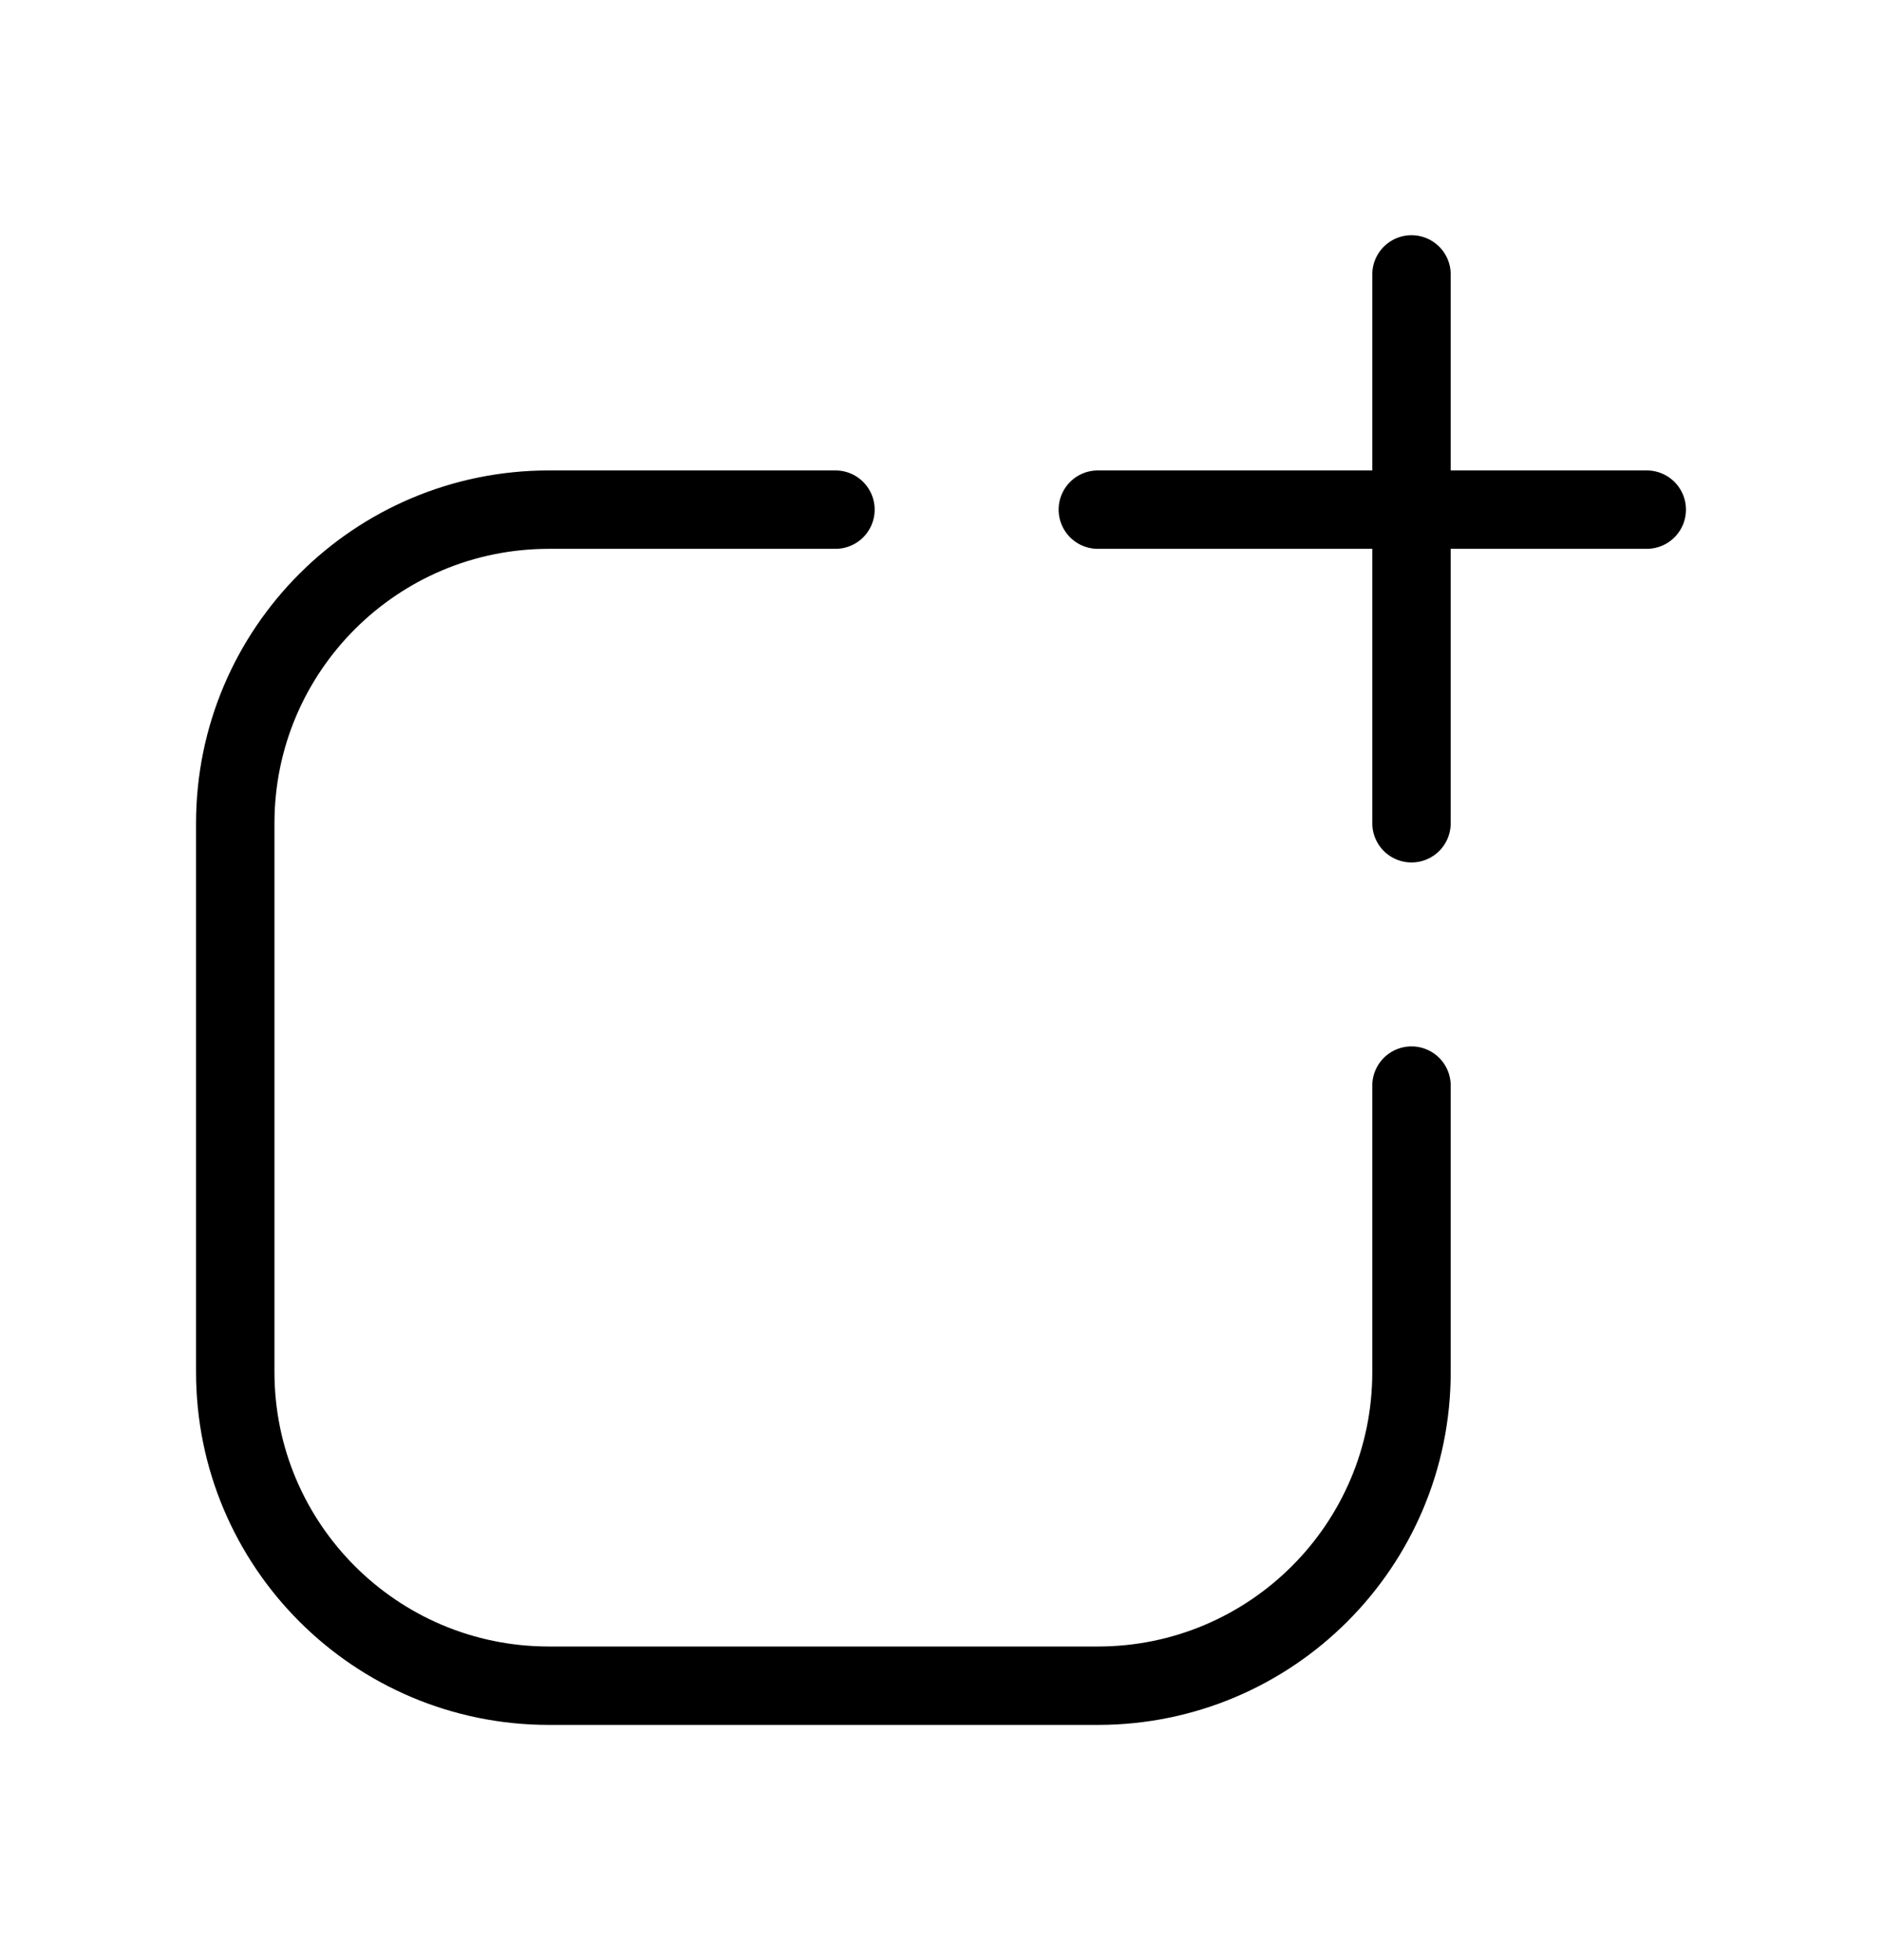 <svg width="24" height="25" viewBox="0 0 24 25" fill="none" xmlns="http://www.w3.org/2000/svg">
<path d="M18 13.846V17.5C18 19.709 16.209 21.5 14 21.5H7C4.791 21.5 3 19.709 3 17.5V10.5C3 8.291 4.791 6.5 7 6.5H10.654M14 6.5L21 6.5M18 10.5L18 3.5" stroke="currentColor" stroke-linecap="round" stroke-linejoin="round"/>
</svg>

